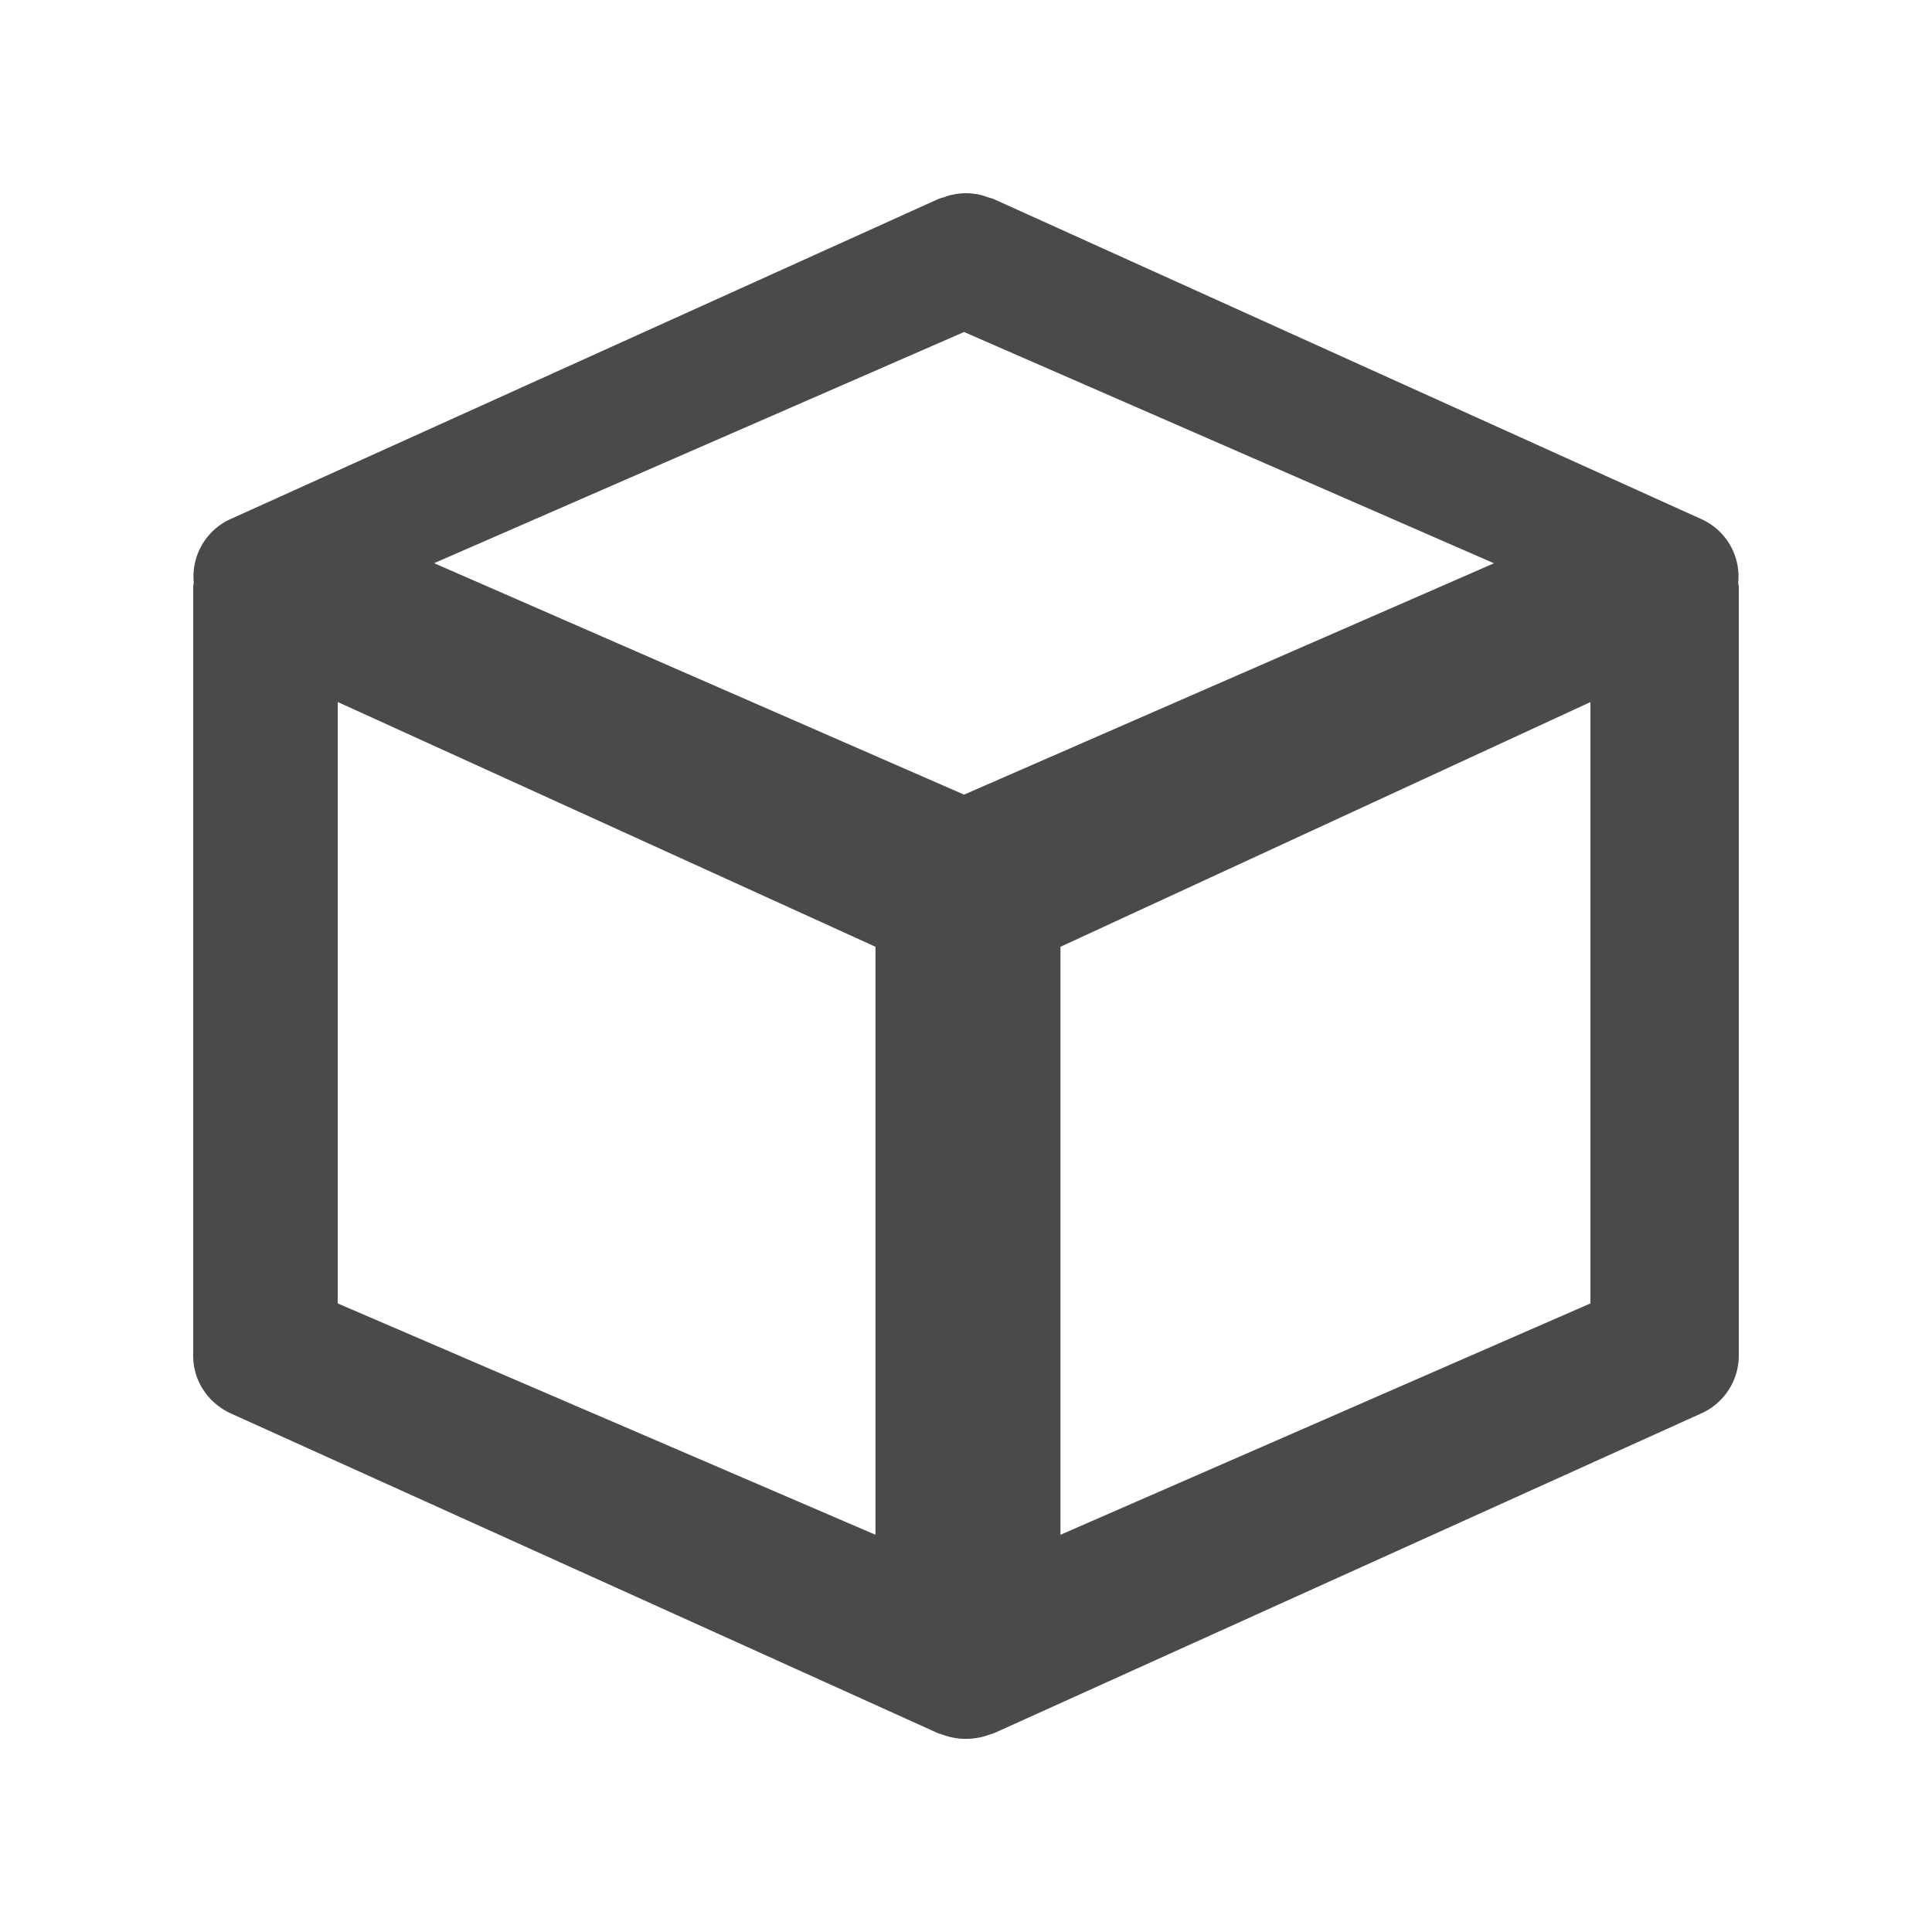 <svg width="1em" height="1em" viewBox="0 0 20 20" fill="#4A4A4A" xmlns="http://www.w3.org/2000/svg"><path d="M2 14.038c0 .255.153.487.394.596l7.314 3.307c.013.006.028.008.041.013a.69.69 0 0 0 .418.026.69.69 0 0 0 .084-.026c.013-.005.028-.007.041-.013l7.314-3.307A.657.657 0 0 0 18 14.04V6.077c0-.016-.005-.03-.006-.046a.652.652 0 0 0-.388-.66l-7.314-3.308c-.022-.01-.046-.015-.068-.022-.018-.006-.035-.013-.053-.018A.717.717 0 0 0 10 2a.721.721 0 0 0-.172.023c-.018.005-.035.012-.053.018-.023.007-.046.012-.068.022L2.394 5.37a.652.652 0 0 0-.388.661c-.001.015-.006.03-.006.046v7.961ZM9.98 3.437l5.486 2.394L9.98 8.226 4.494 5.83 9.98 3.437Zm-6.484 3.83 5.567 2.534v6.087l-5.567-2.395V7.268Zm12.968 6.226-5.486 2.395V9.801l5.486-2.533v6.225Z"/></svg>